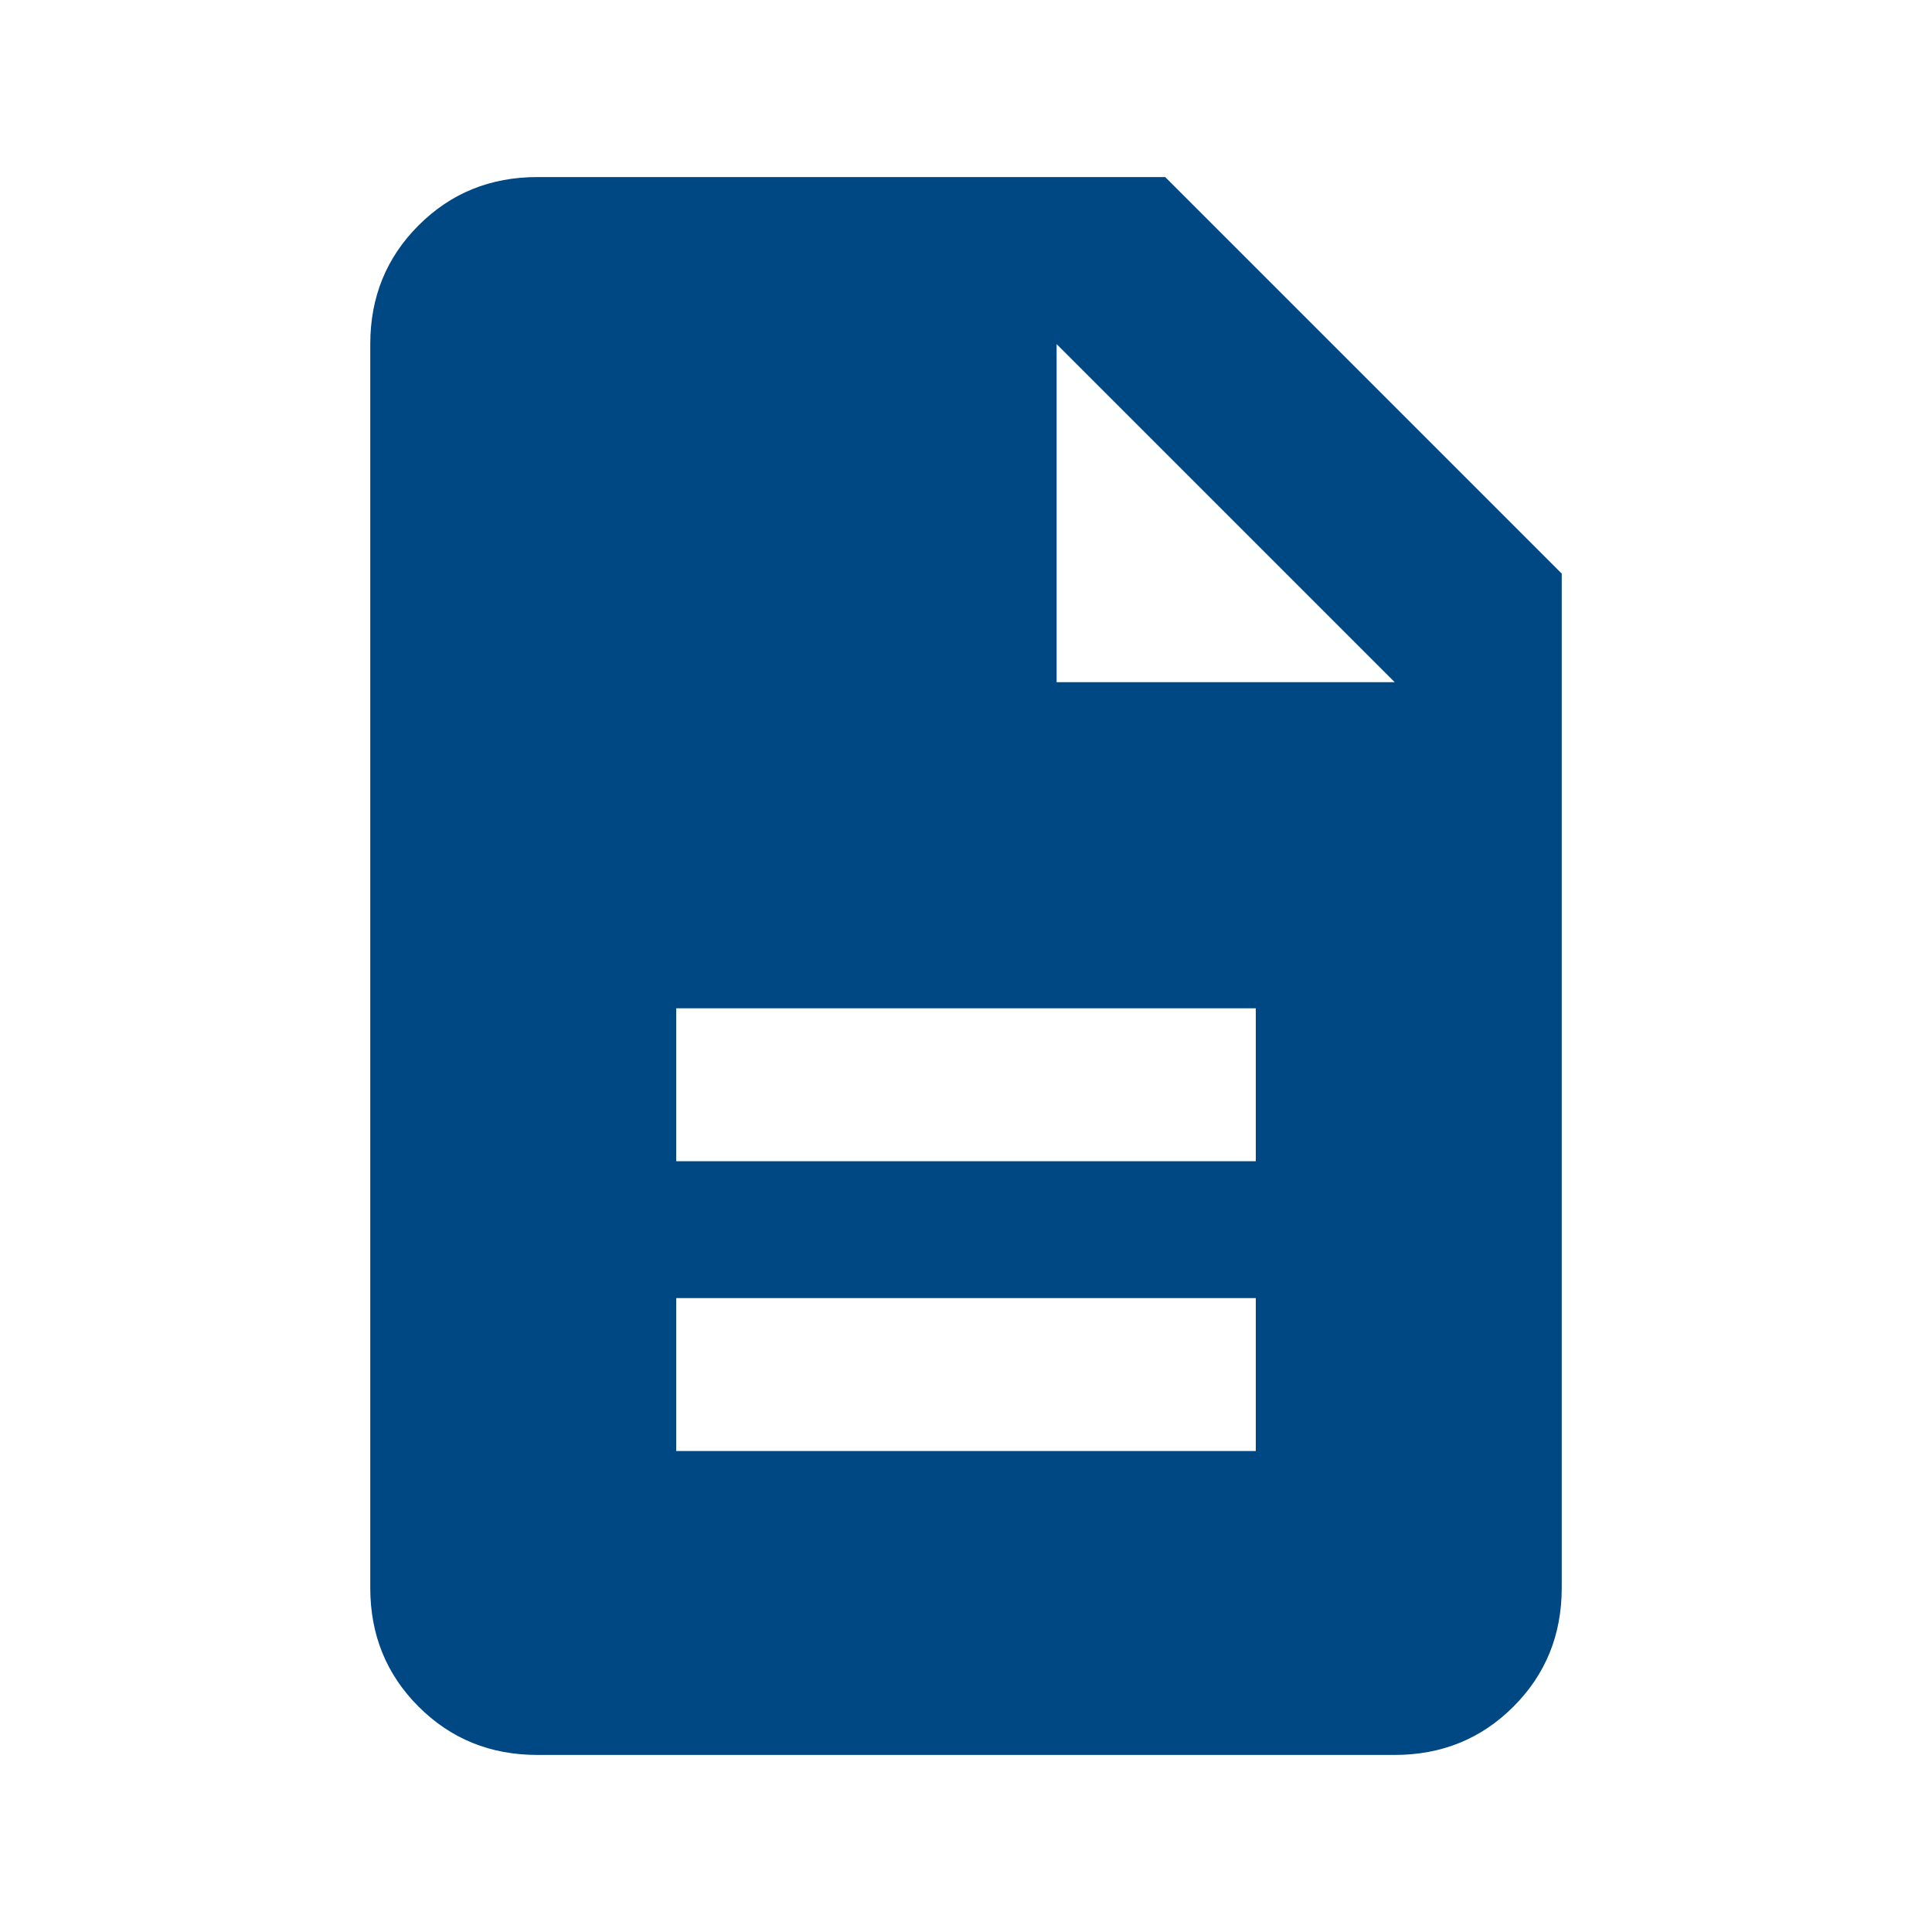 <svg xmlns="http://www.w3.org/2000/svg" height="20" width="20"><path d="M7 15.021h6v-1.583H7Zm0-3h6v-1.583H7Zm-1.438 6.146q-.729 0-1.229-.5-.5-.5-.5-1.229V3.562q0-.729.5-1.229.5-.5 1.229-.5h6.5l4.105 4.105v10.5q0 .729-.5 1.229-.5.5-1.229.5Zm5.376-11.105h3.5l-3.5-3.5Z" style="fill:#004884;fill-opacity:1"/></svg>